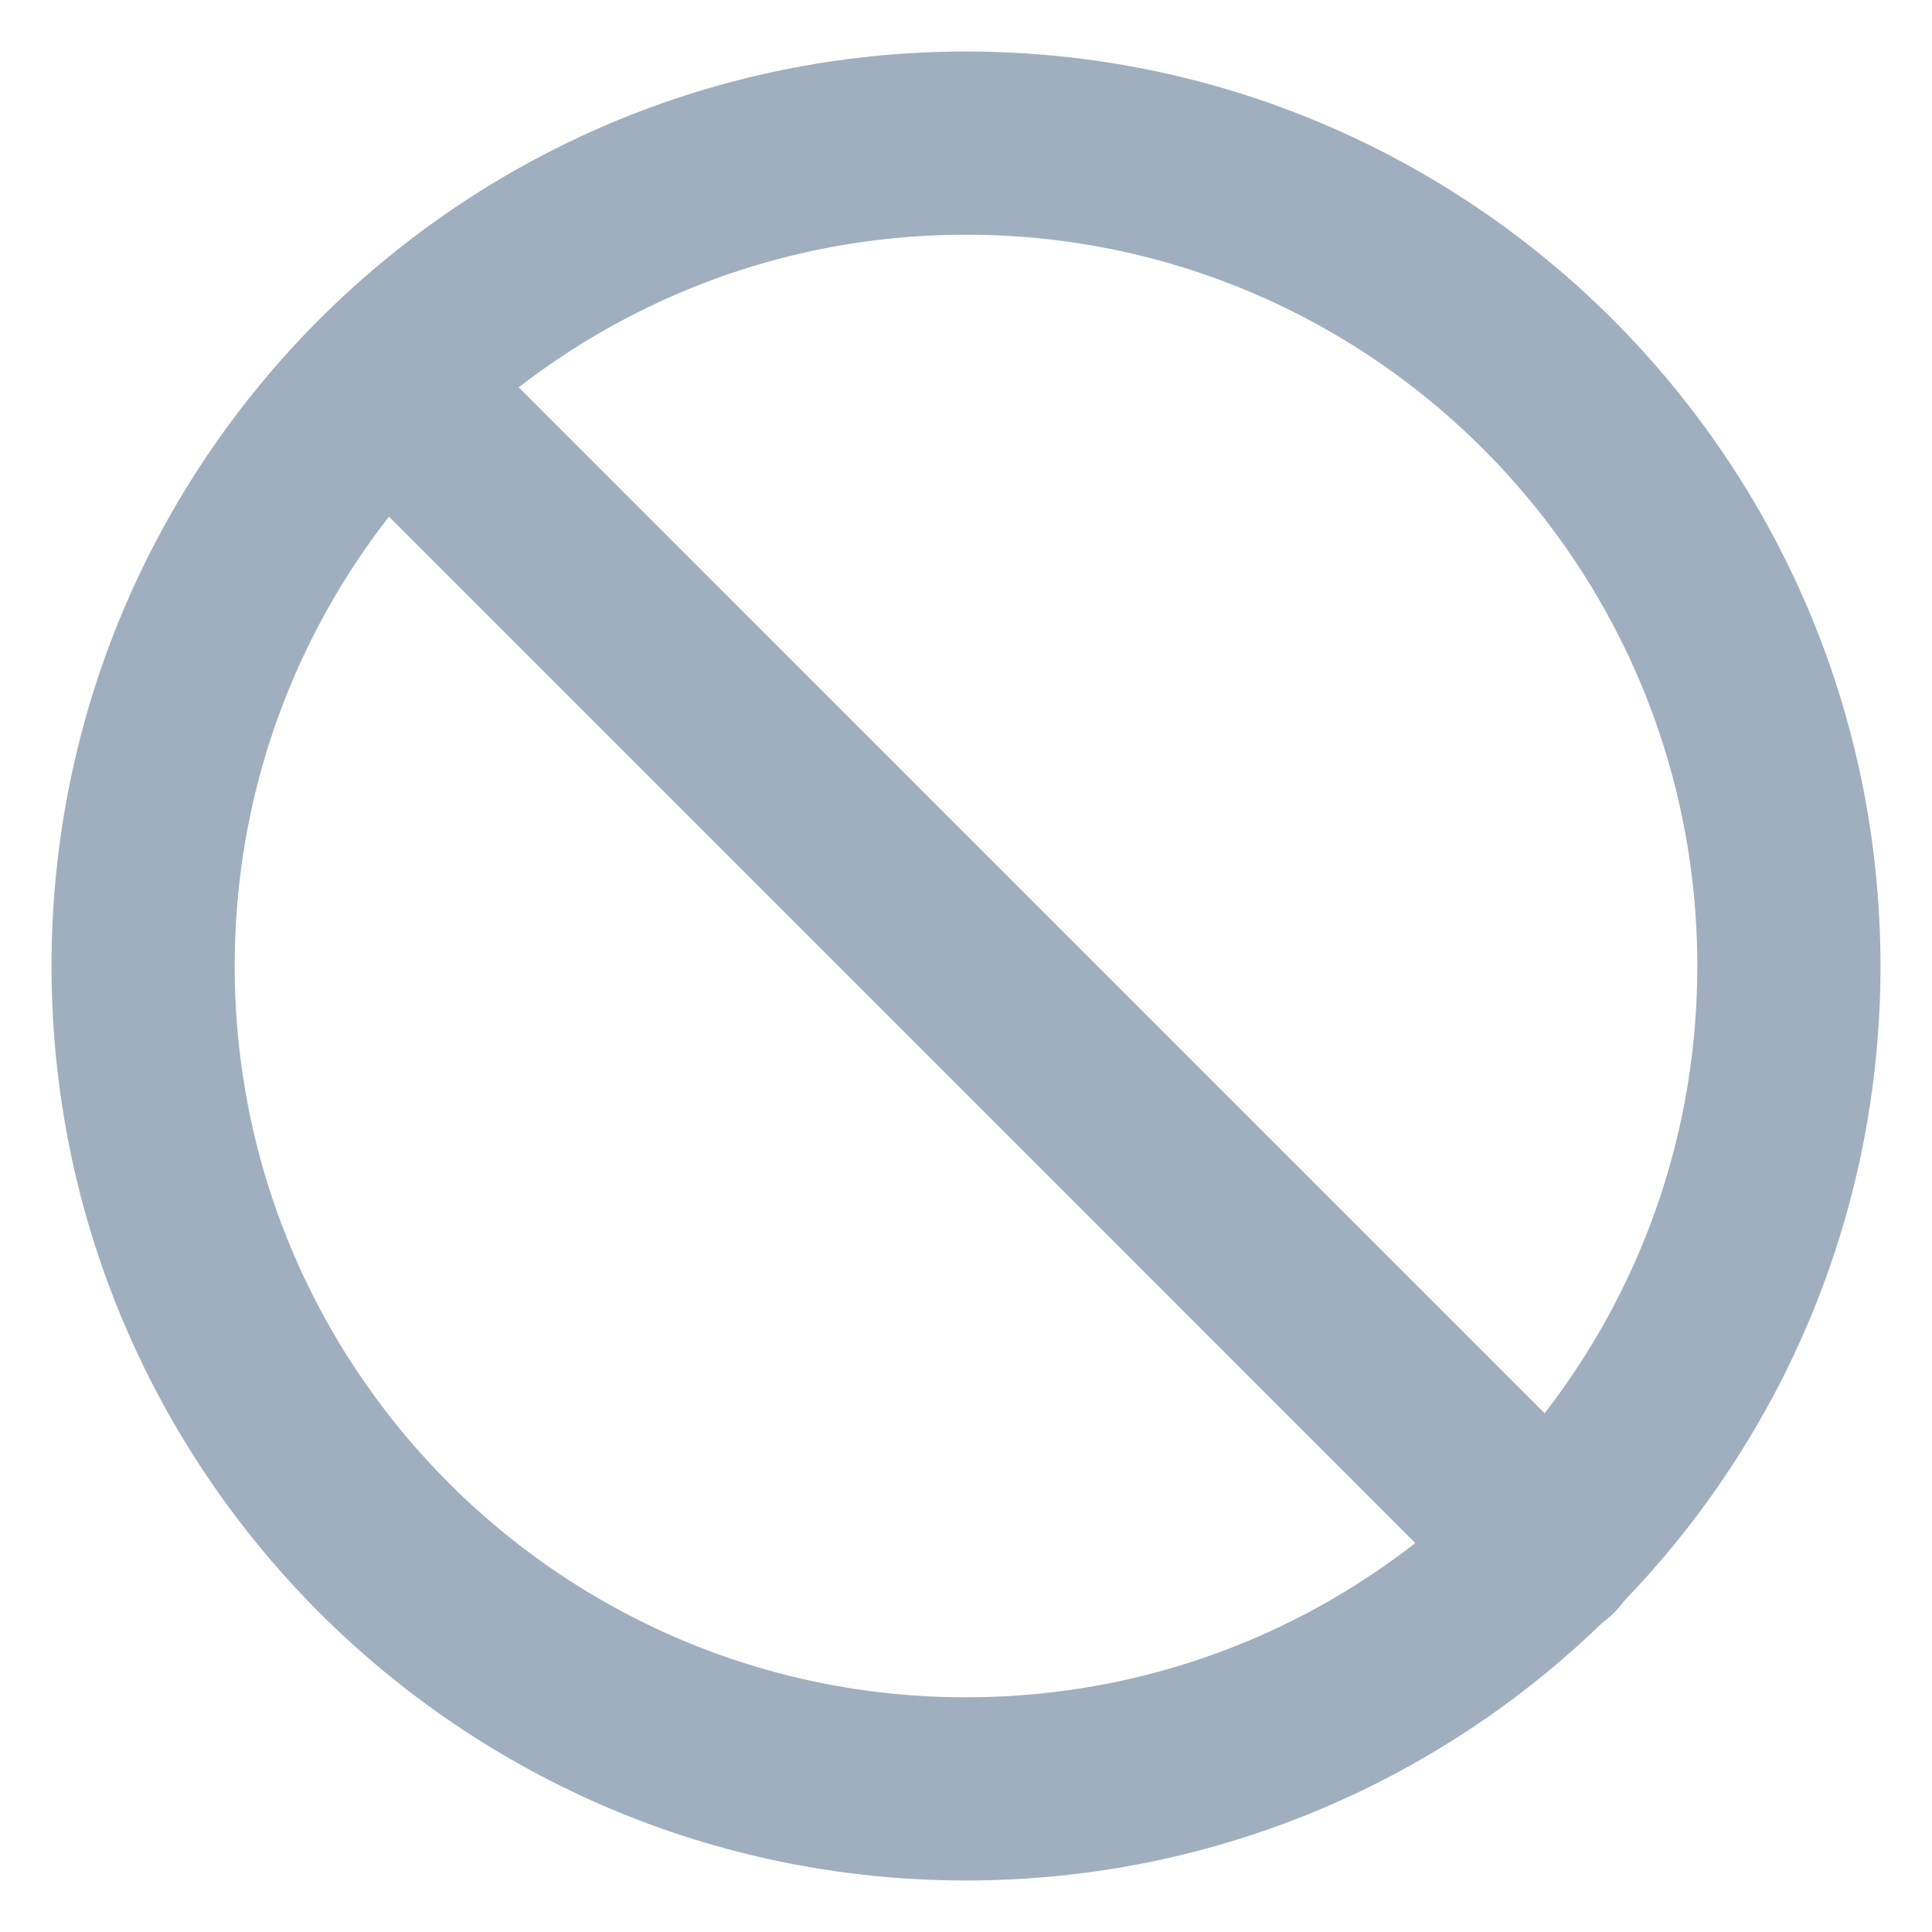 <svg width="27" height="27" viewBox="0 0 27 27" fill="none" xmlns="http://www.w3.org/2000/svg">
<path d="M13.5 25C19.851 25 25 19.851 25 13.5C25 7.149 19.851 2 13.5 2C7.149 2 2 7.149 2 13.5C2 19.851 7.149 25 13.5 25Z" stroke="#9FAFBF" stroke-width="2.56" stroke-linecap="round" stroke-linejoin="round"/>
<path d="M5.395 5.369L21.655 21.63" stroke="#9FAFBF" stroke-width="2.56" stroke-linecap="round" stroke-linejoin="round"/>
</svg>
